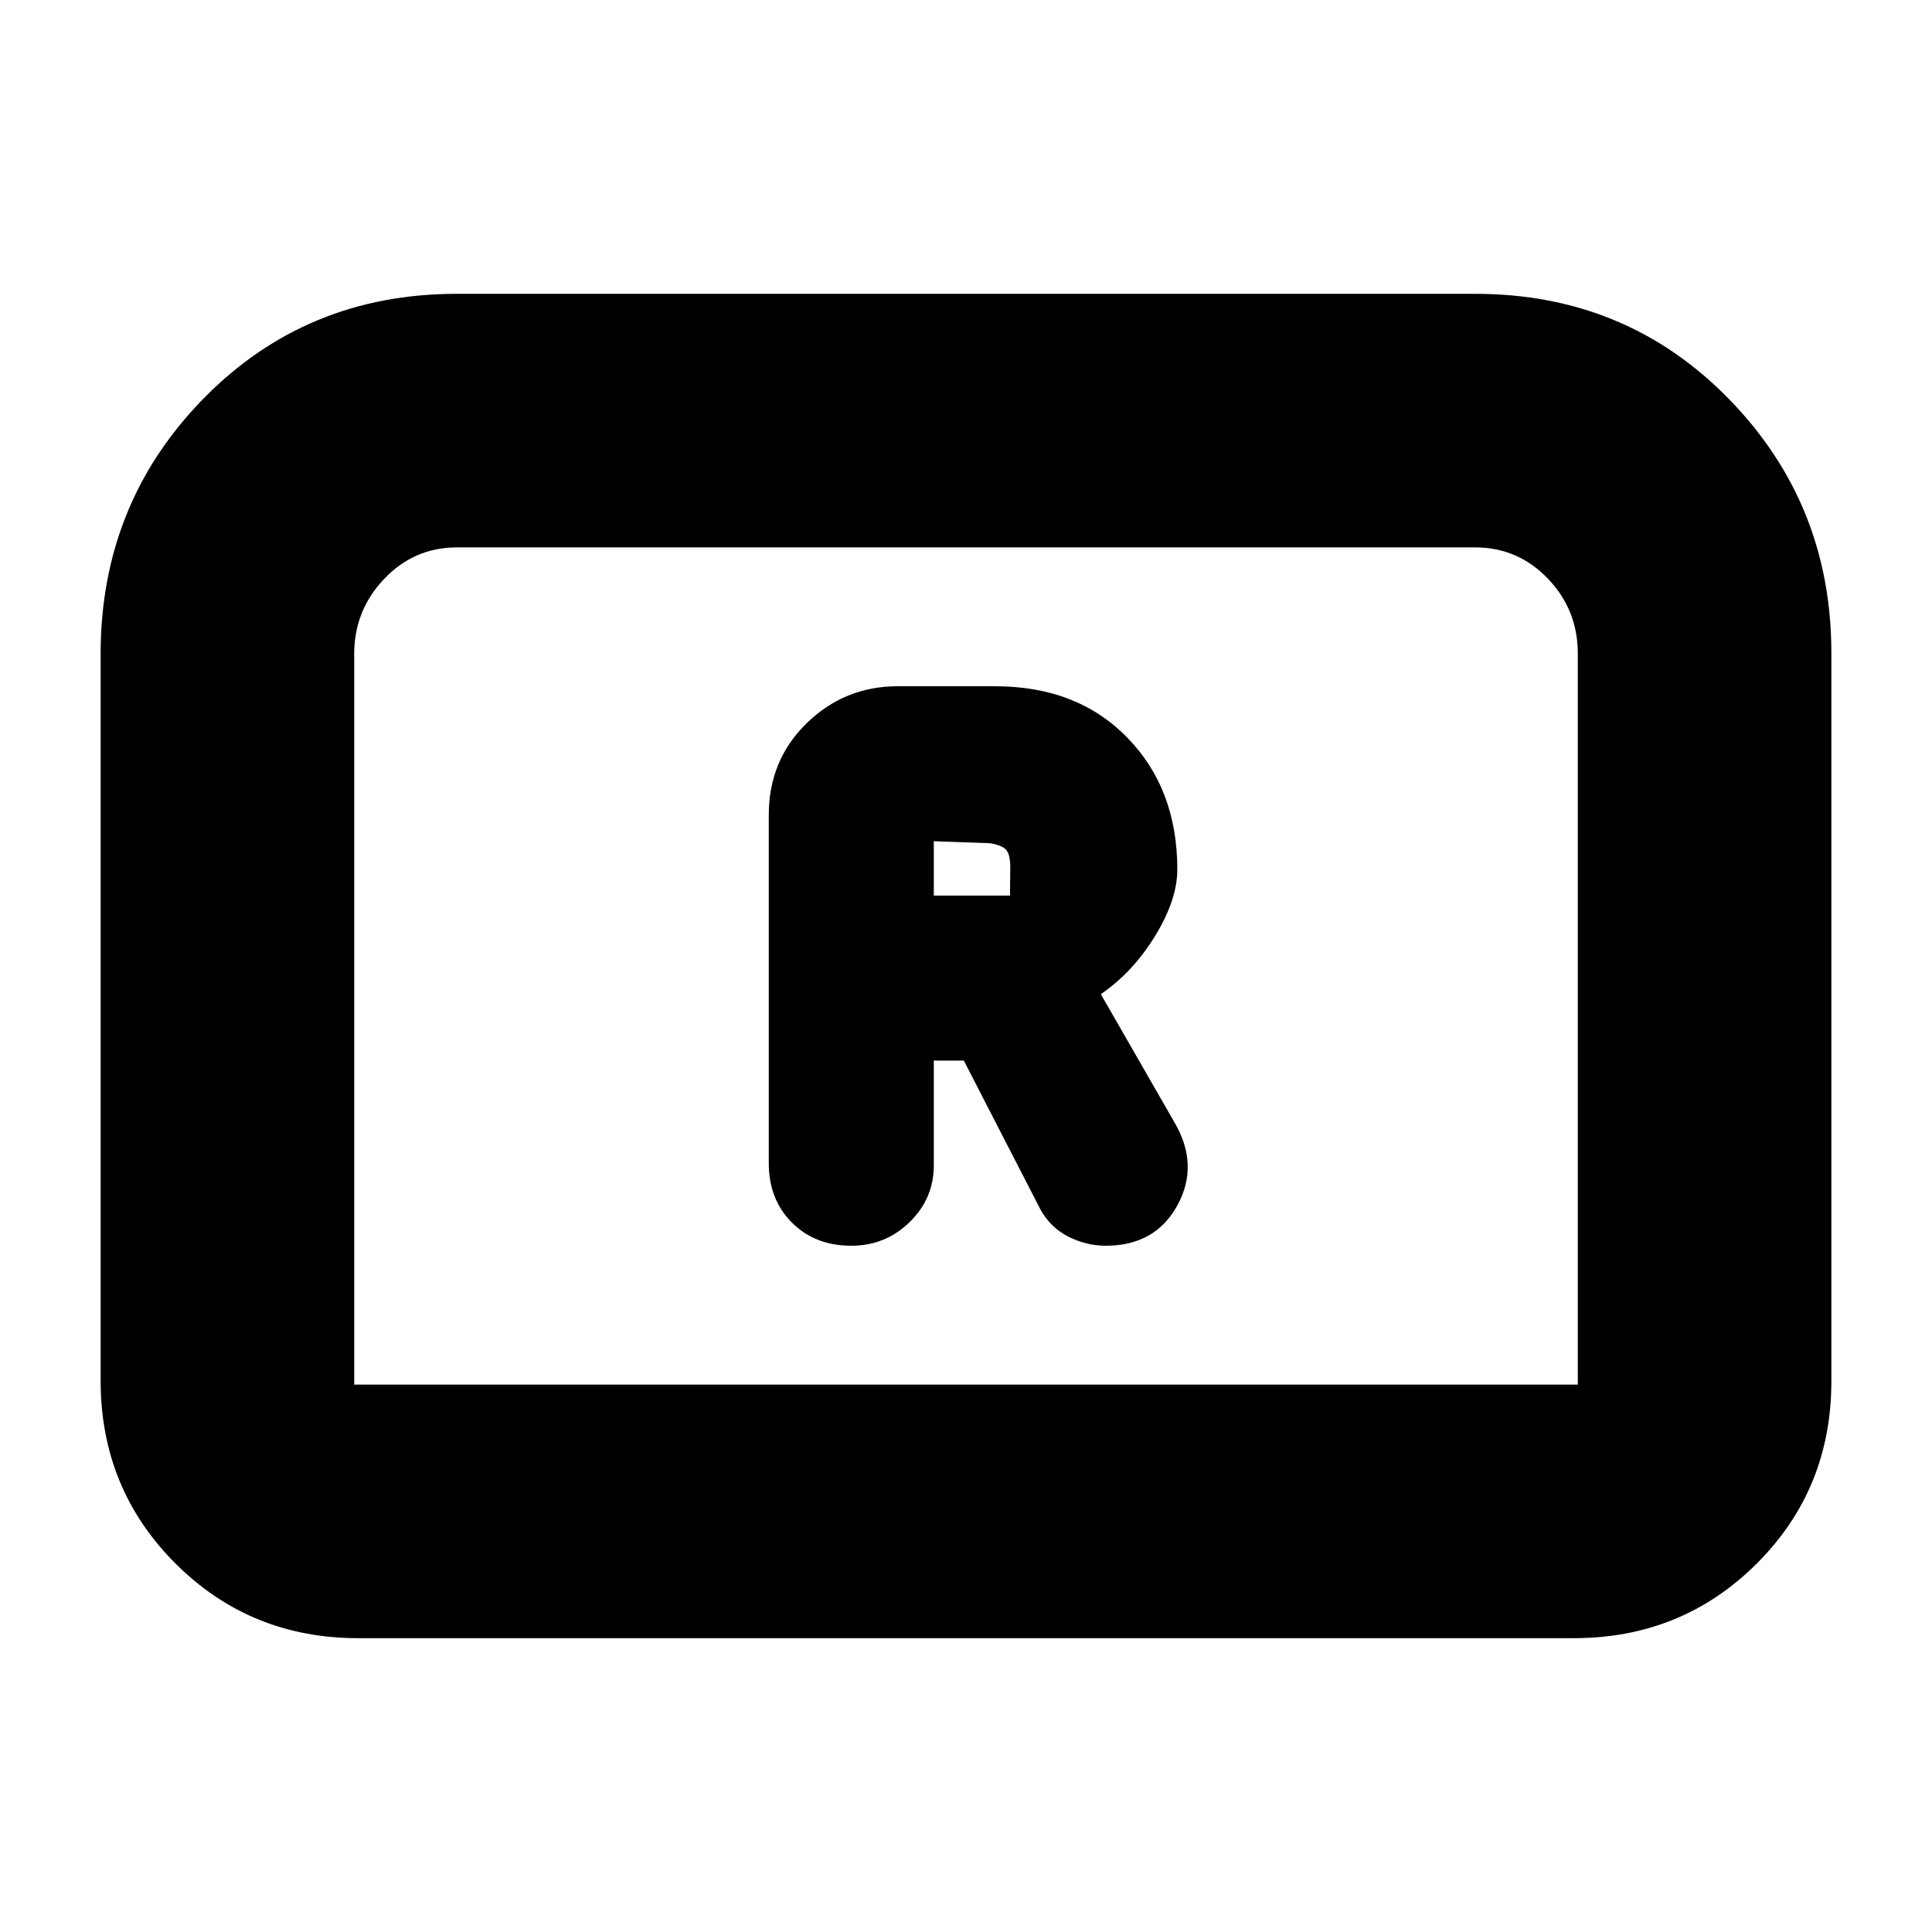 <svg xmlns="http://www.w3.org/2000/svg" height="20" viewBox="0 -960 960 960" width="20"><path d="M423-341q17 0 29-11.75t12-28.13V-433h14.92L517-359q5 9 13.9 13.5t18.52 4.5Q574-341 585-361t-1.36-41.21L547-466q16-11 27-29t11-33q0-40-24.87-65.5Q535.25-619 494.5-619H446q-26.3 0-45.15 18.35Q382-582.3 382-555v173q0 18 11.5 29.5T423-341Zm41-174v-27l28 1q6 1 8 3.35t2 8.59q0 4.06-.09 9.06-.1 5 .09 5h-38ZM50-274v-361q0-74.66 51-126.83T227-814h506q75 0 126 52.17t51 126.35v361.72Q910-220 872.85-183 835.7-146 782-146H178q-53.7 0-90.85-37.15Q50-220.3 50-274Zm126 2h608v-363.28q0-21.72-14.89-37.22Q754.23-688 733-688H227q-21.22 0-36.11 15.65T176-635v363Zm0 0h608-608Z"/></svg>